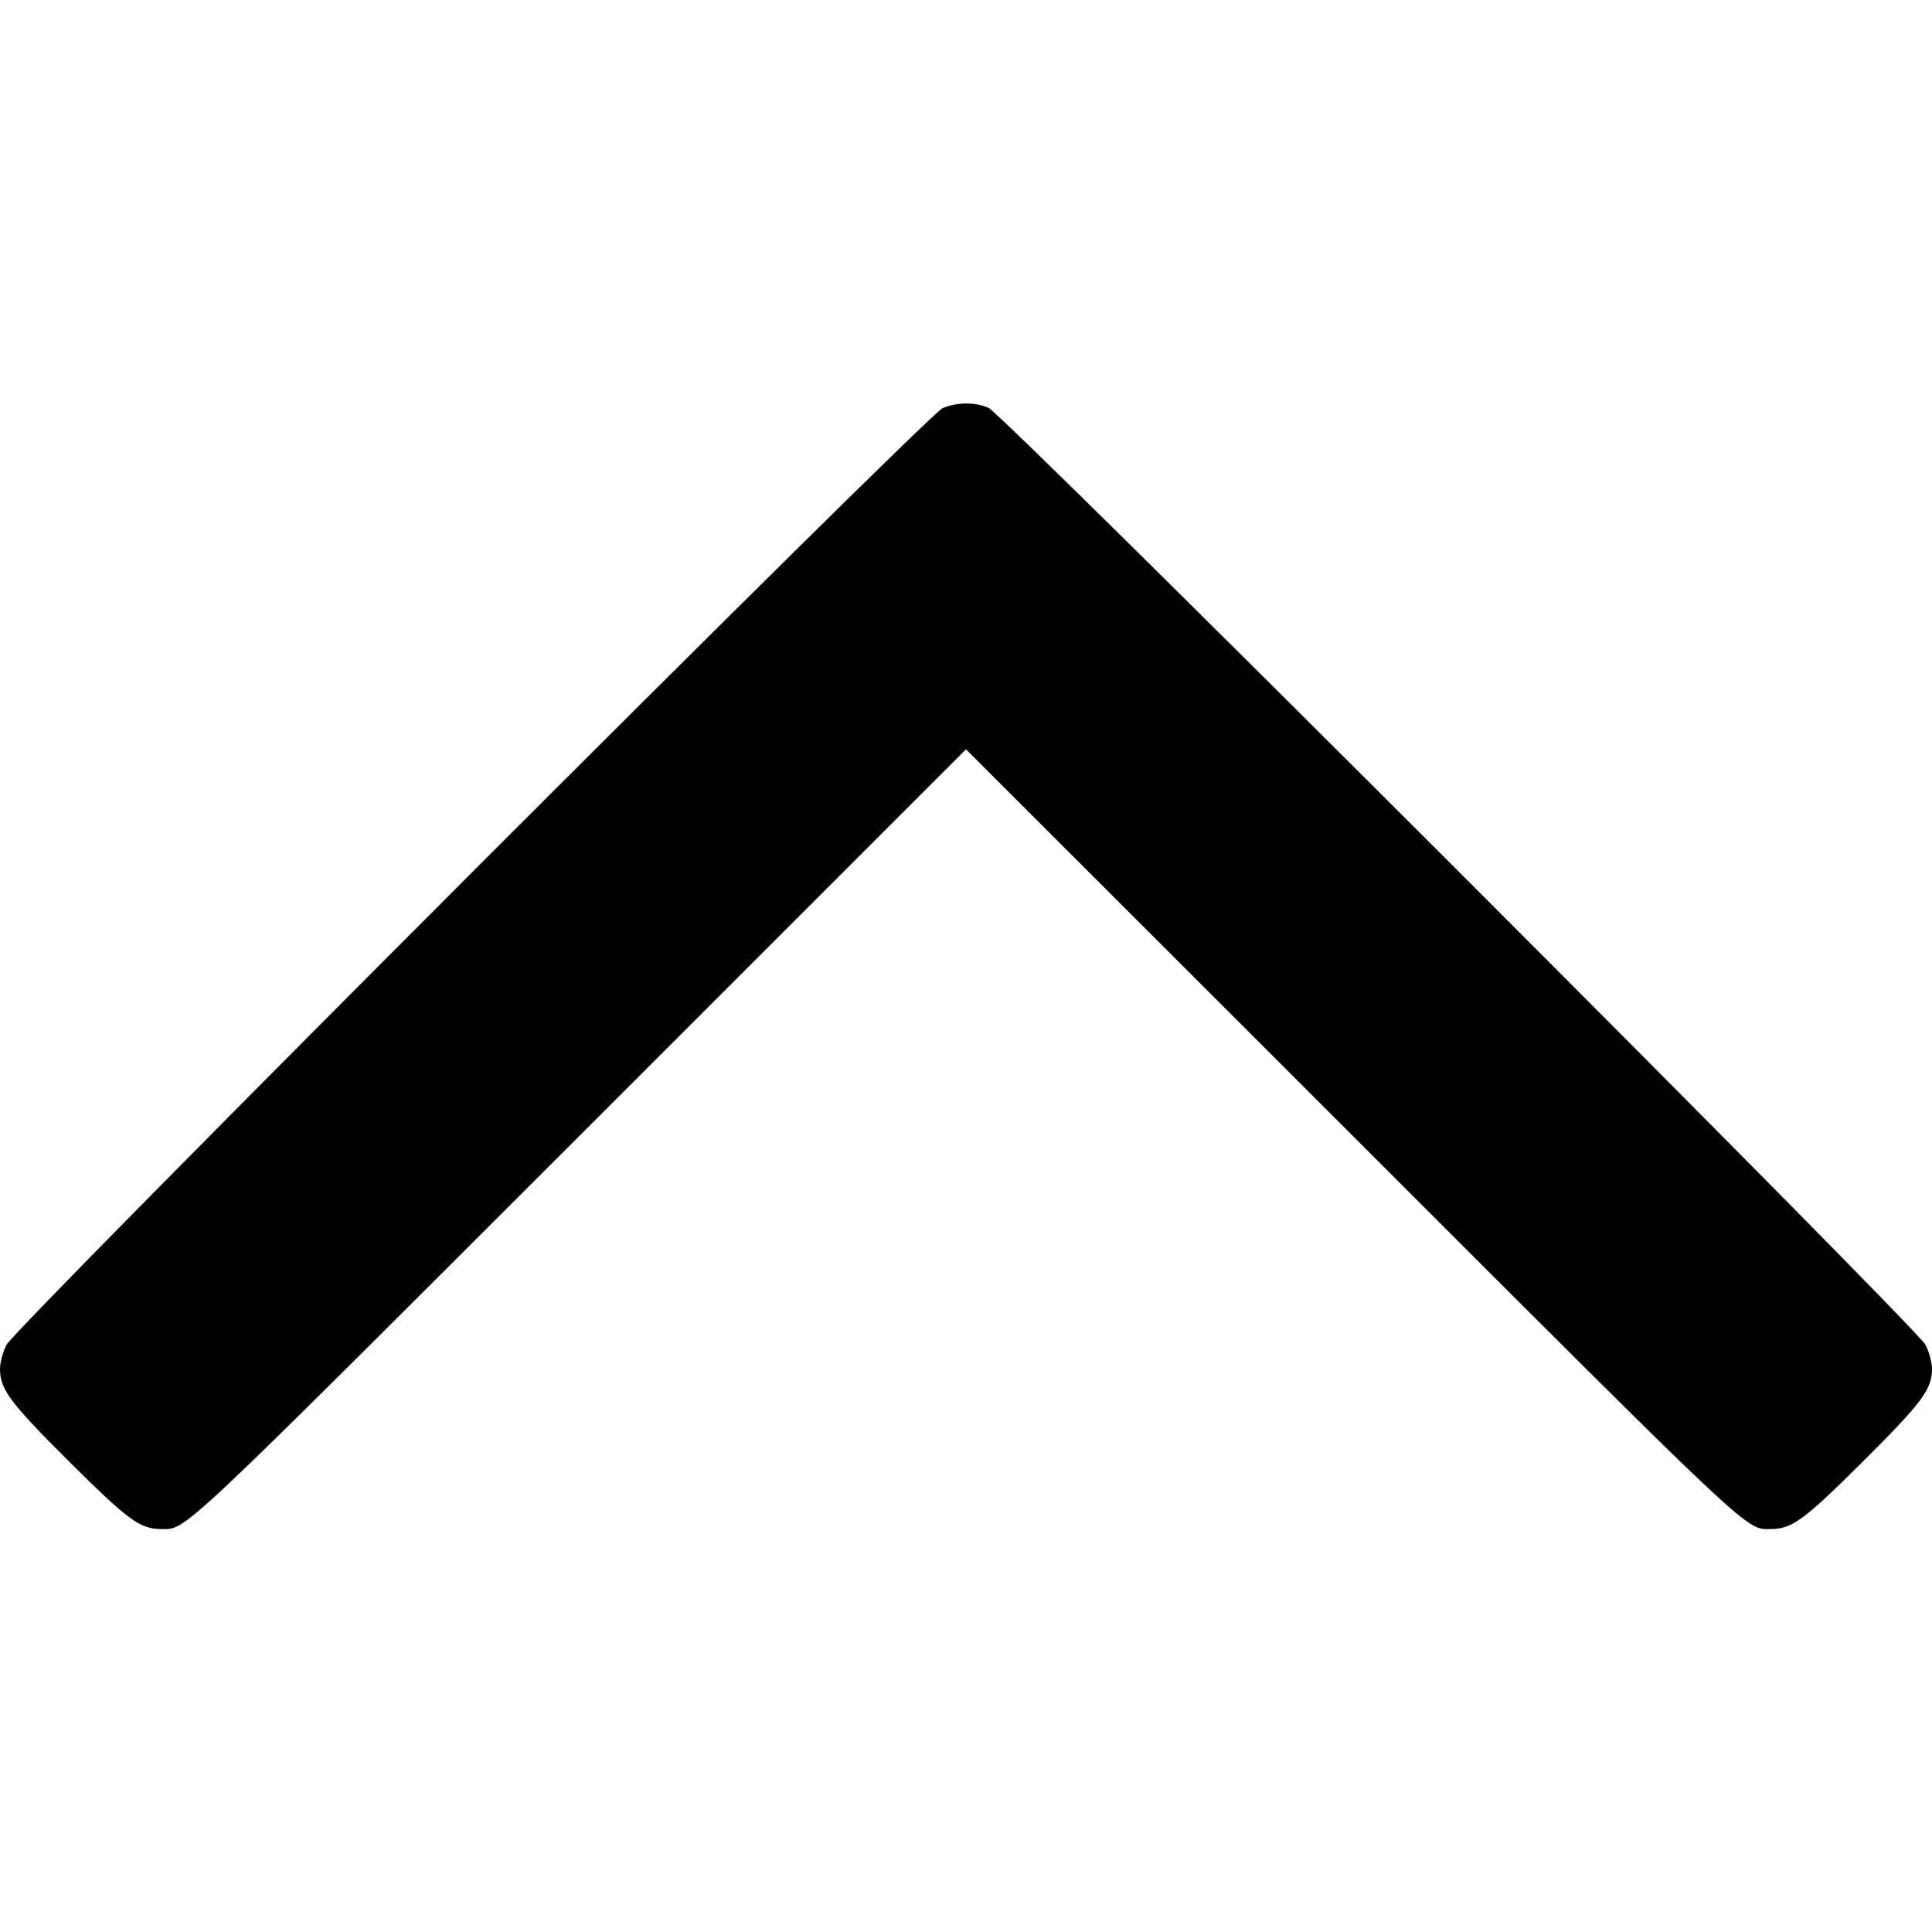  <svg version="1.0" xmlns="http://www.w3.org/2000/svg" width="700pt" height="700pt" viewBox="0 0 700 700" preserveAspectRatio="xMidYMid meet">
<g transform="translate(0,700) scale(0.1,-0.1)" fill="#000000" stroke="none">
<path d="M3415 5521 c-59 -27 -3357 -3327 -3391 -3393 -14 -27 -24 -65 -24
-88 0 -74 37 -123 252 -337 212 -211 255 -242 330 -243 95 0 40 -52 1526 1433
l1392 1392 1393 -1392 c1485 -1485 1430 -1433 1525 -1433 75 1 118 32 330 243
215 214 252 263 252 337 0 23 -10 61 -24 88 -32 63 -3337 3368 -3394 3394 -48
22 -117 21 -167 -1z"></path>
</g>
</svg>